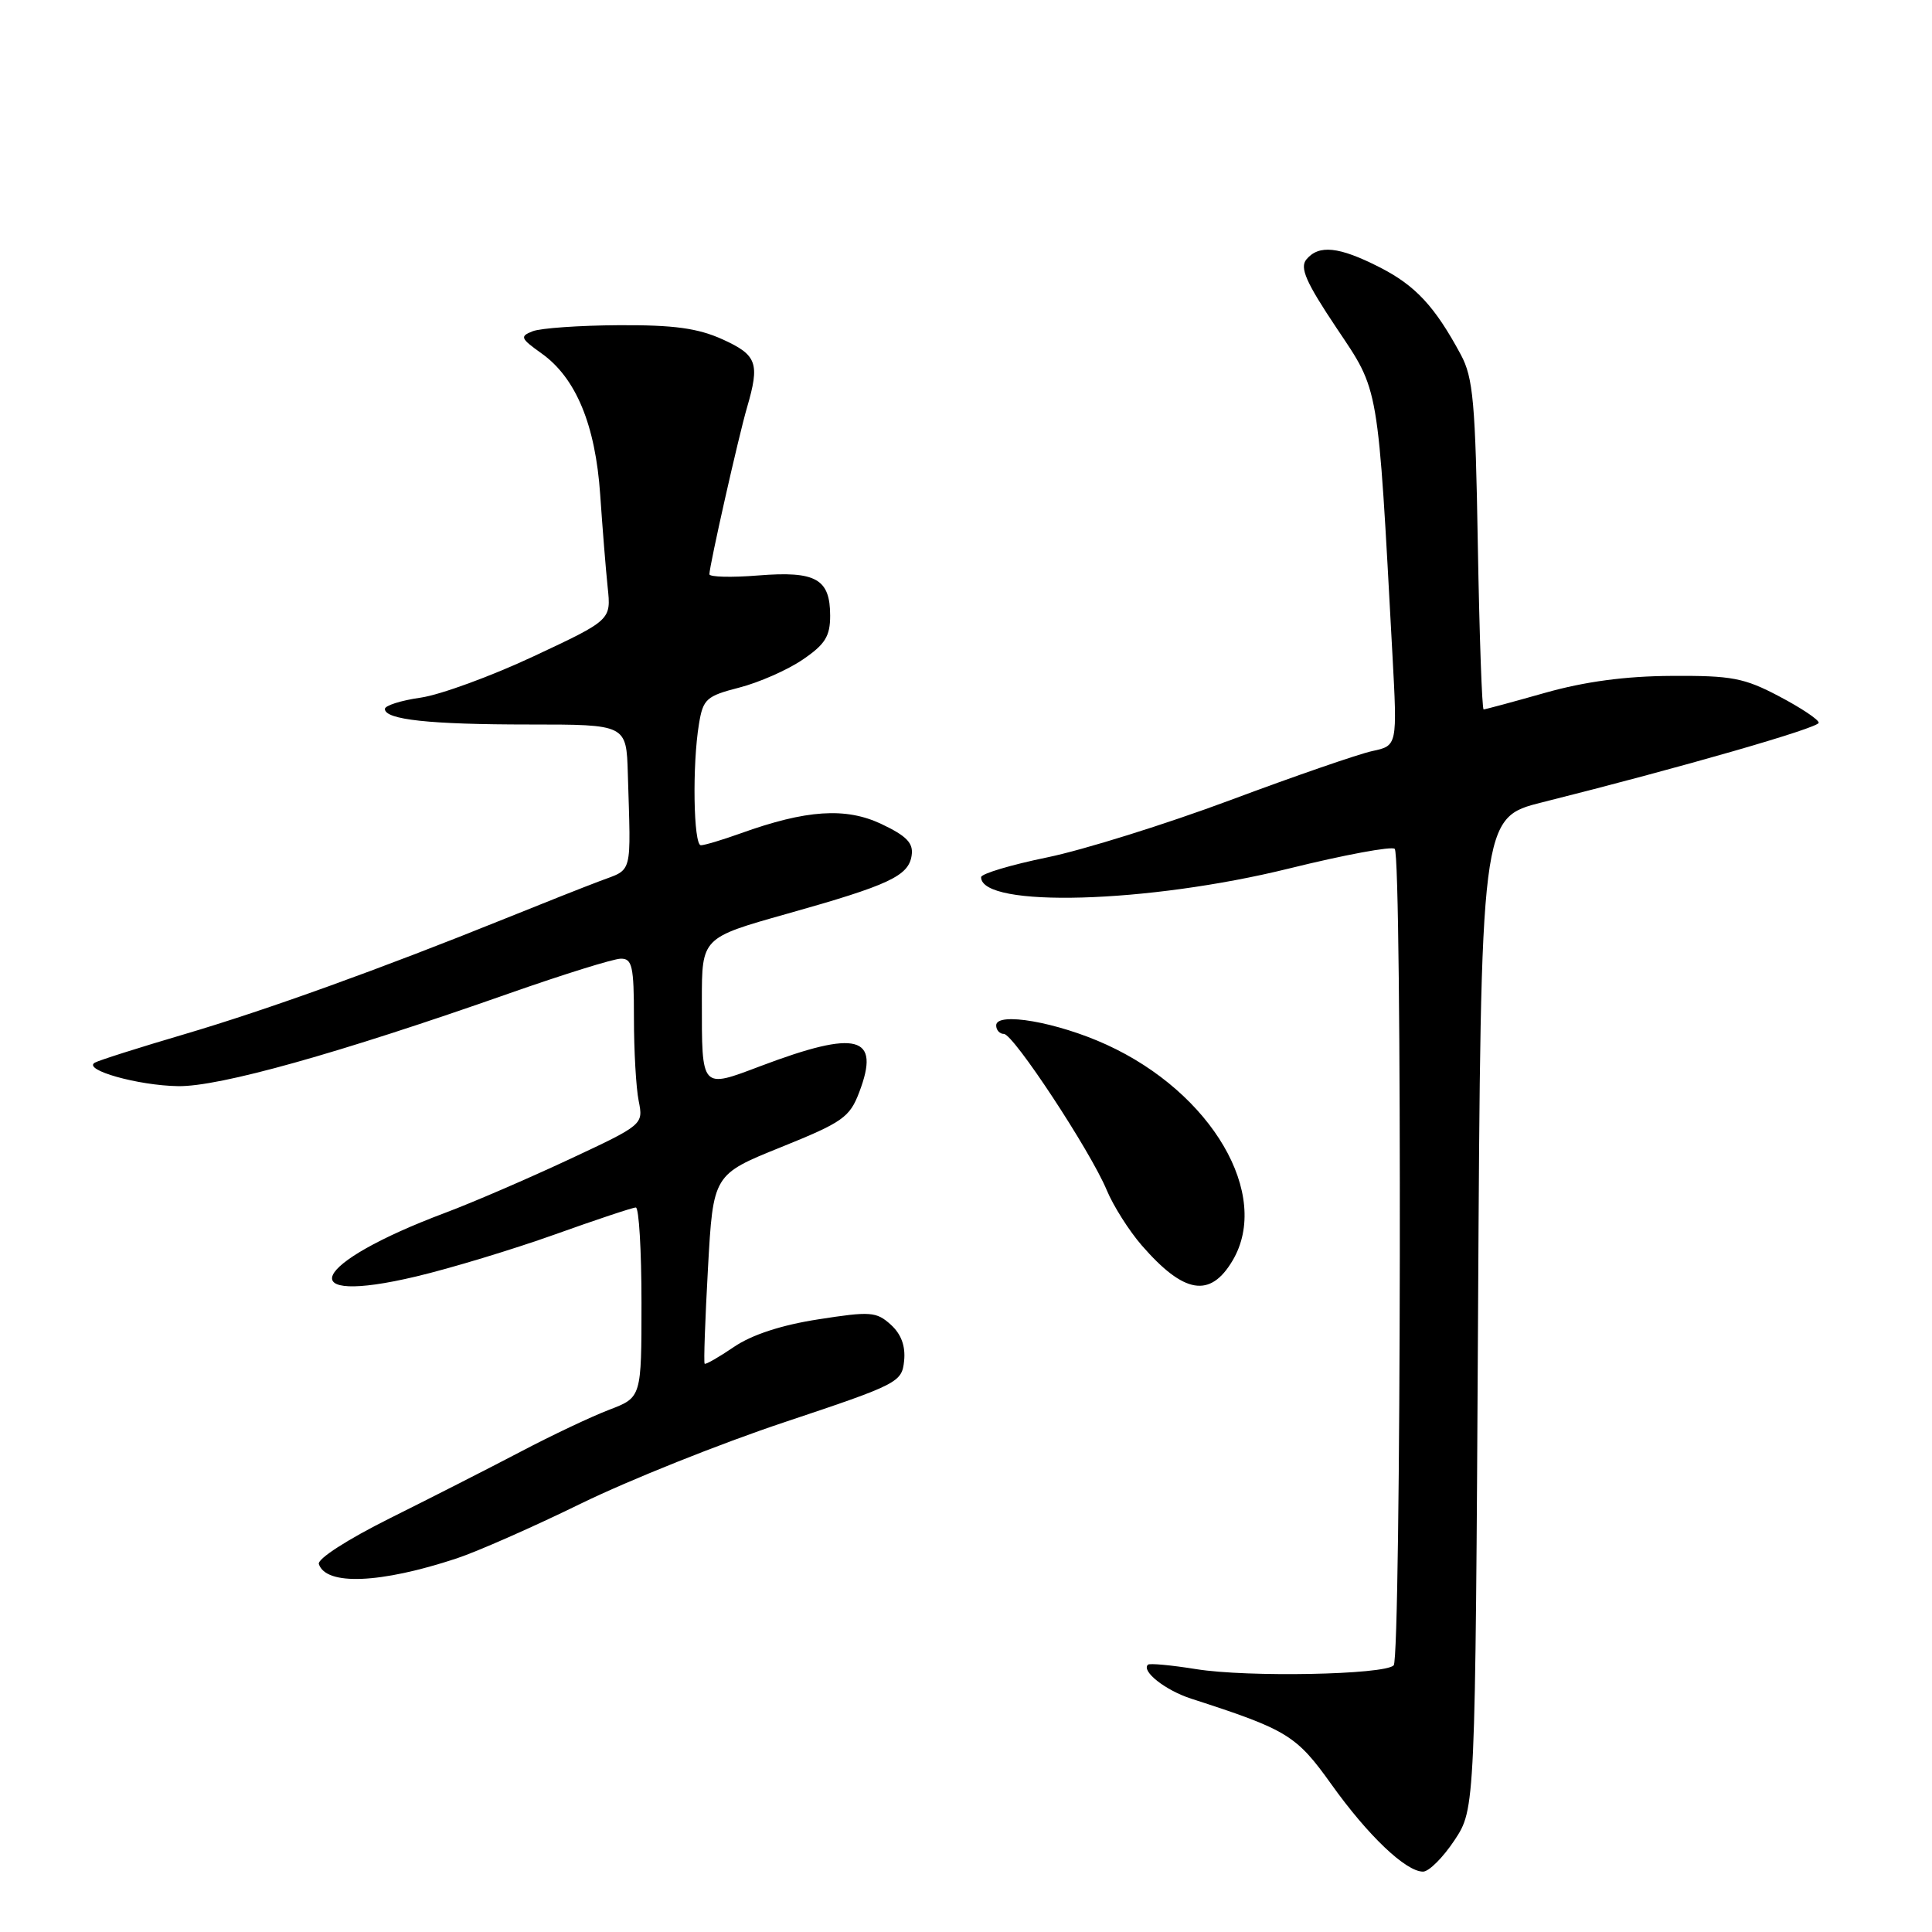 <?xml version="1.0" encoding="UTF-8" standalone="no"?>
<!DOCTYPE svg PUBLIC "-//W3C//DTD SVG 1.1//EN" "http://www.w3.org/Graphics/SVG/1.1/DTD/svg11.dtd" >
<svg xmlns="http://www.w3.org/2000/svg" xmlns:xlink="http://www.w3.org/1999/xlink" version="1.1" viewBox="0 0 256 256">
 <g >
 <path fill="currentColor"
d=" M 192.73 243.84 C 195.48 239.68 195.48 239.68 195.85 174.01 C 196.22 108.35 196.22 108.35 204.36 106.31 C 222.78 101.69 240.98 96.45 240.99 95.77 C 241.00 95.36 238.64 93.79 235.75 92.27 C 231.11 89.82 229.45 89.51 221.50 89.56 C 215.39 89.59 210.01 90.31 204.74 91.80 C 200.47 93.01 196.80 94.00 196.59 94.00 C 196.37 94.00 196.03 84.21 195.82 72.25 C 195.50 53.32 195.21 50.05 193.57 47.00 C 190.13 40.60 187.55 37.82 182.78 35.40 C 177.42 32.67 174.75 32.39 173.10 34.38 C 172.20 35.47 173.05 37.41 177.09 43.45 C 182.80 51.98 182.54 50.47 184.50 86.65 C 185.16 98.81 185.16 98.81 181.83 99.52 C 180.00 99.92 171.53 102.84 163.00 106.03 C 154.47 109.21 143.56 112.62 138.75 113.61 C 133.94 114.60 130.00 115.78 130.00 116.23 C 130.00 120.33 152.10 119.70 170.81 115.08 C 178.13 113.27 184.43 112.10 184.81 112.48 C 185.80 113.47 185.66 219.67 184.67 220.67 C 183.42 221.92 165.33 222.27 158.50 221.17 C 155.20 220.64 152.32 220.37 152.11 220.58 C 151.20 221.44 154.43 223.98 157.83 225.08 C 170.61 229.21 171.76 229.92 176.42 236.44 C 181.26 243.22 186.28 248.00 188.56 248.00 C 189.34 248.00 191.21 246.13 192.73 243.84 Z  M 60.50 206.50 C 63.25 205.59 70.67 202.32 77.00 199.22 C 83.33 196.13 95.47 191.27 104.00 188.43 C 119.03 183.41 119.51 183.16 119.80 180.32 C 120.00 178.36 119.42 176.78 118.03 175.52 C 116.12 173.80 115.34 173.74 108.43 174.82 C 103.57 175.57 99.62 176.86 97.26 178.47 C 95.26 179.83 93.50 180.84 93.37 180.70 C 93.23 180.57 93.43 174.87 93.81 168.04 C 94.50 155.63 94.50 155.63 103.48 152.01 C 111.65 148.71 112.59 148.06 113.85 144.73 C 116.71 137.23 113.62 136.41 100.81 141.25 C 92.85 144.26 93.00 144.42 93.00 132.55 C 93.00 124.26 93.00 124.26 104.25 121.09 C 117.84 117.27 120.41 116.07 120.80 113.33 C 121.04 111.71 120.13 110.77 116.80 109.19 C 112.07 106.95 106.84 107.29 98.12 110.43 C 95.72 111.29 93.36 112.00 92.87 112.00 C 91.89 112.00 91.71 101.36 92.62 95.91 C 93.16 92.62 93.60 92.23 97.95 91.11 C 100.56 90.44 104.34 88.78 106.35 87.41 C 109.33 85.39 110.00 84.31 110.00 81.59 C 110.00 76.70 108.11 75.64 100.48 76.25 C 96.92 76.54 94.00 76.46 94.00 76.09 C 94.00 74.96 97.88 57.76 98.98 54.01 C 100.70 48.12 100.32 47.05 95.75 44.97 C 92.47 43.49 89.32 43.05 82.00 43.09 C 76.78 43.12 71.64 43.48 70.59 43.89 C 68.85 44.57 68.96 44.83 71.76 46.83 C 76.32 50.07 78.90 56.31 79.53 65.56 C 79.83 69.93 80.27 75.45 80.52 77.82 C 80.98 82.15 80.98 82.15 70.74 86.95 C 65.11 89.59 58.36 92.06 55.75 92.44 C 53.14 92.81 51.00 93.49 51.00 93.94 C 51.00 95.36 56.90 96.00 70.13 96.00 C 83.00 96.00 83.00 96.00 83.19 102.50 C 83.60 116.22 83.90 115.07 79.50 116.74 C 77.30 117.57 71.67 119.80 67.00 121.69 C 50.49 128.36 35.37 133.81 24.50 137.02 C 18.45 138.80 13.07 140.51 12.56 140.81 C 10.91 141.76 18.29 143.84 23.60 143.92 C 29.06 144.01 44.81 139.60 67.50 131.62 C 74.65 129.11 81.29 127.04 82.25 127.03 C 83.77 127.00 84.00 128.03 84.00 134.87 C 84.00 139.21 84.28 144.16 84.63 145.88 C 85.25 149.01 85.24 149.03 75.38 153.64 C 69.94 156.18 62.58 159.36 59.00 160.70 C 41.09 167.42 38.49 173.10 55.14 169.14 C 59.74 168.05 68.00 165.54 73.50 163.58 C 79.00 161.61 83.84 160.00 84.25 160.00 C 84.66 160.00 85.00 165.66 85.00 172.58 C 85.00 185.16 85.00 185.16 80.75 186.79 C 78.41 187.68 73.12 190.18 69.00 192.35 C 64.88 194.51 57.08 198.48 51.68 201.17 C 46.03 203.99 42.02 206.57 42.25 207.25 C 43.21 210.13 50.42 209.83 60.50 206.50 Z  M 163.33 167.02 C 168.48 158.31 160.58 144.80 146.61 138.42 C 140.09 135.44 132.00 134.03 132.00 135.87 C 132.00 136.49 132.46 137.00 133.02 137.00 C 134.28 137.00 144.47 152.48 146.65 157.70 C 147.52 159.79 149.60 163.07 151.27 165.00 C 156.88 171.46 160.36 172.04 163.33 167.02 Z "/>
</g>
</svg>